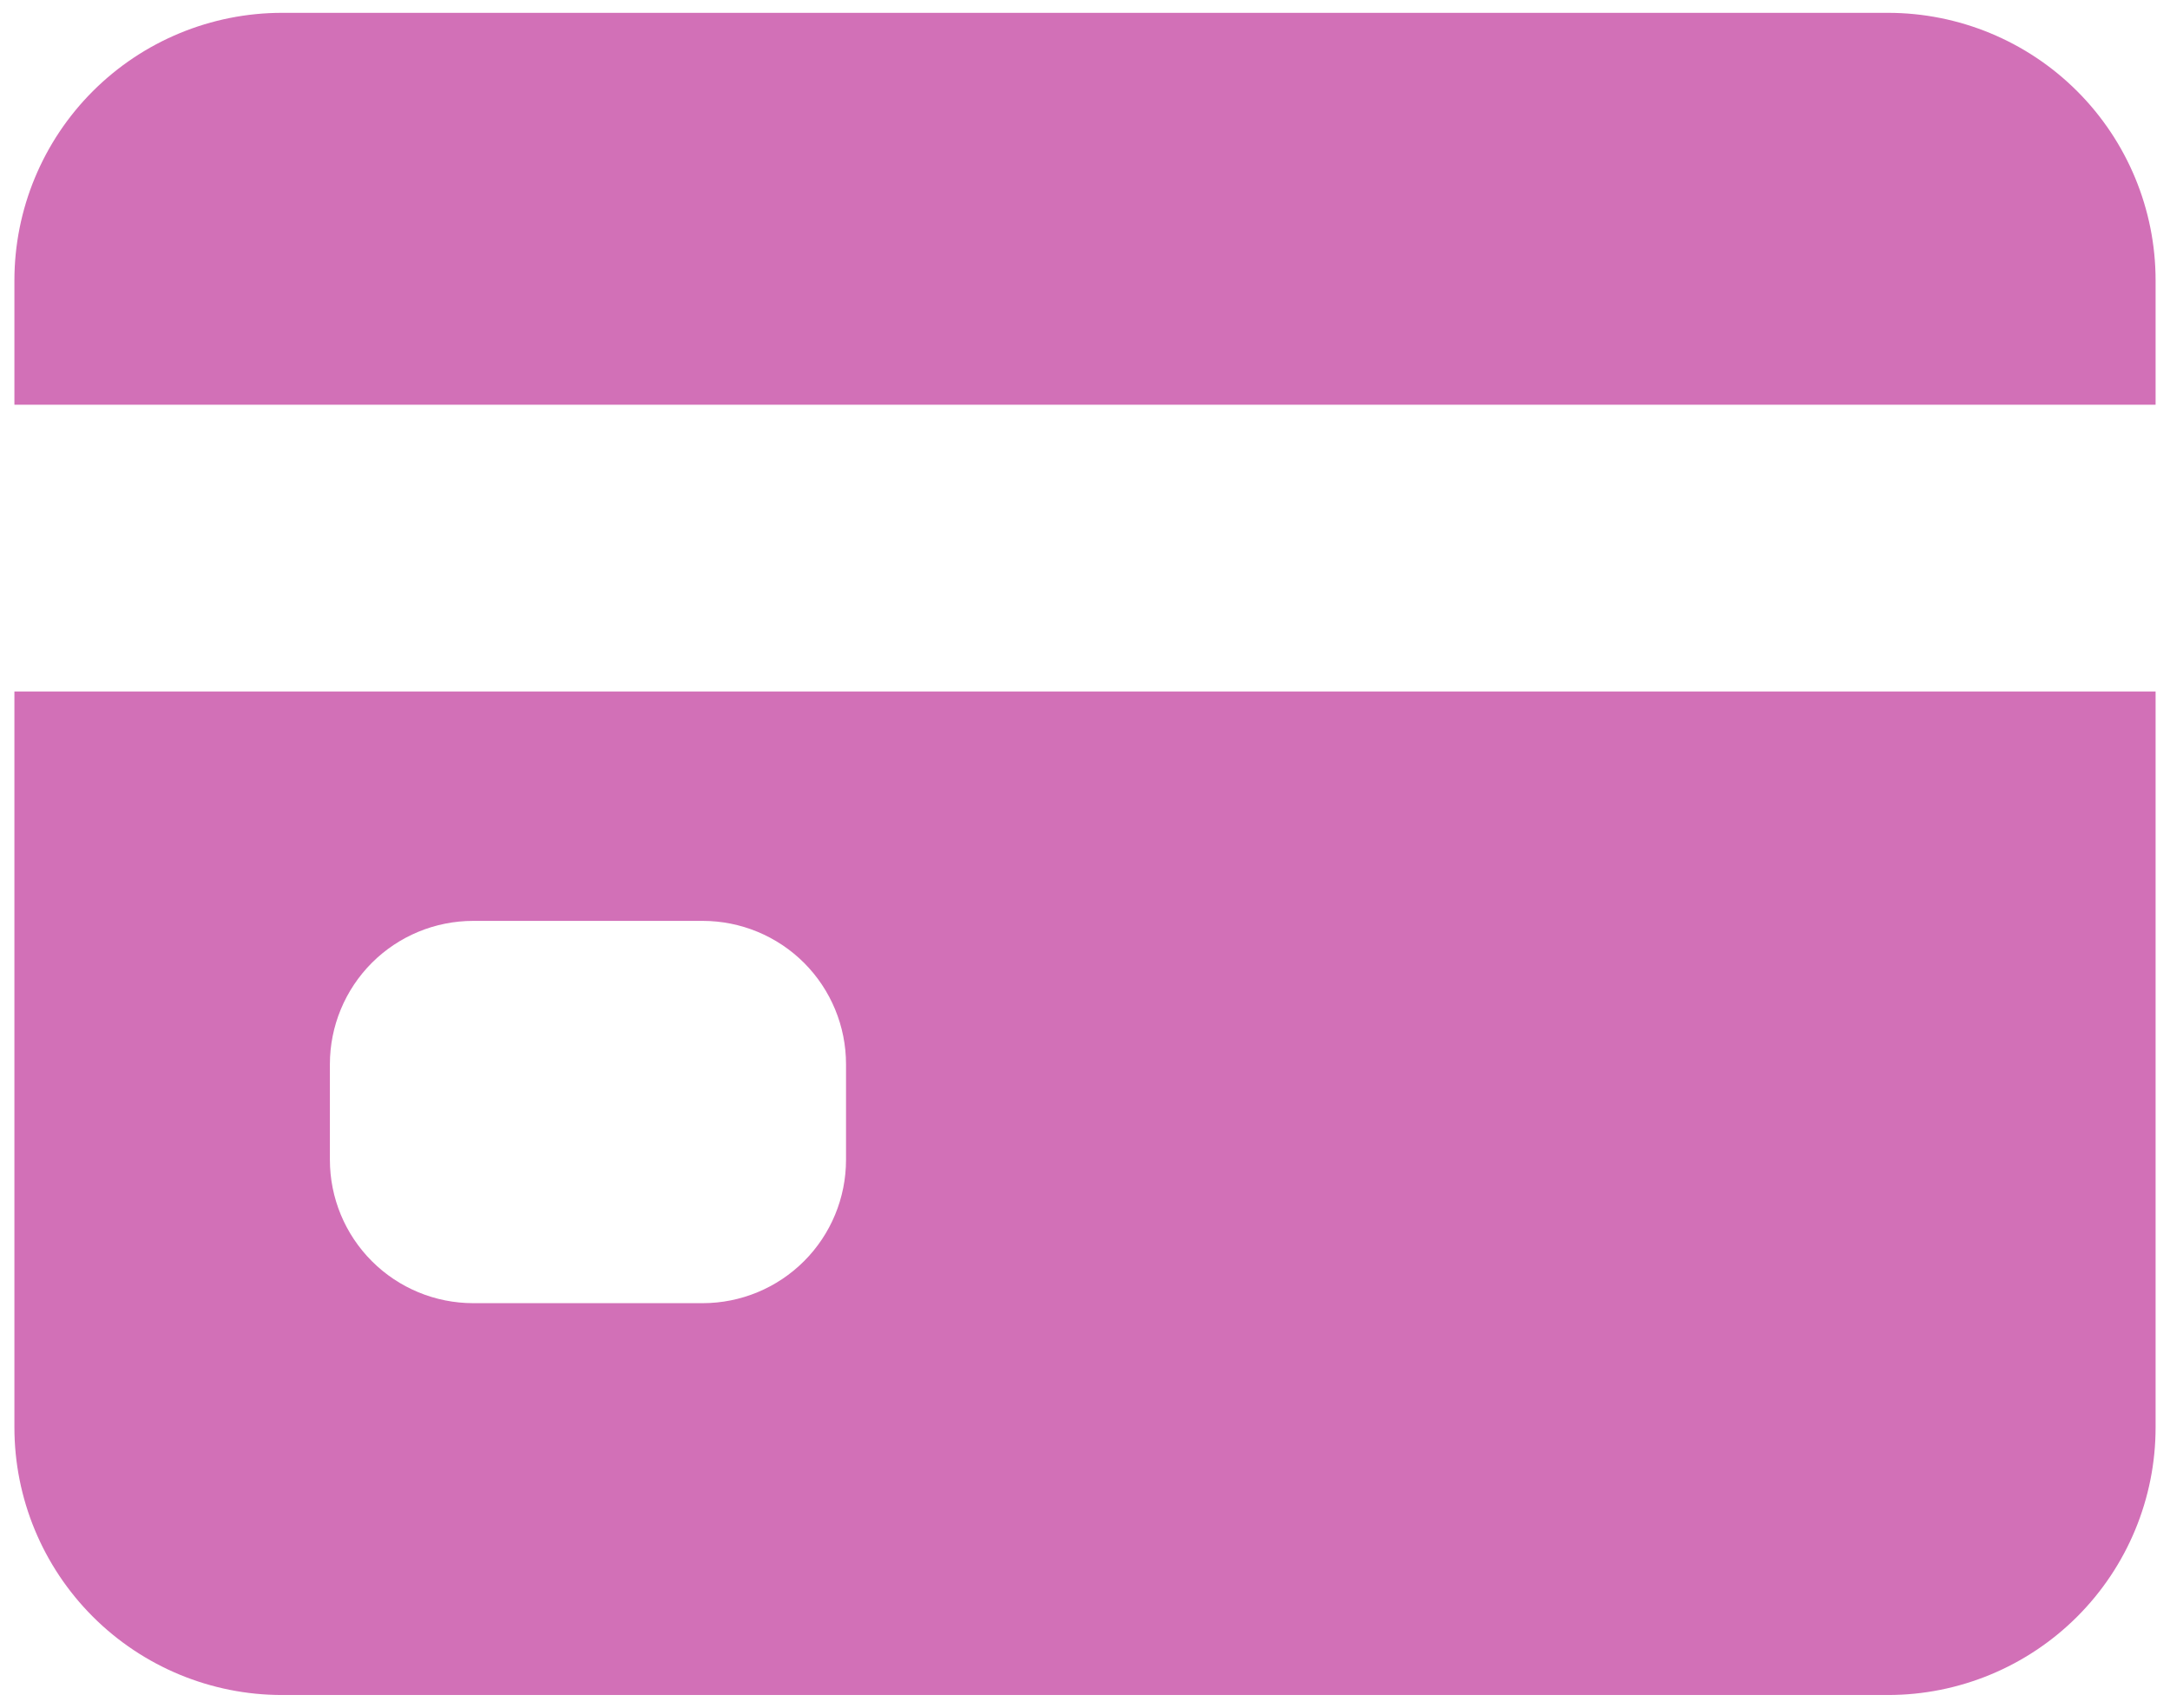 <svg width="47" height="37" viewBox="0 0 47 37" fill="none" xmlns="http://www.w3.org/2000/svg">
<path d="M0.312 30.92C0.312 32.458 0.923 33.932 2.01 35.019C3.097 36.106 4.572 36.717 6.109 36.717H40.891C42.428 36.717 43.903 36.106 44.99 35.019C46.077 33.932 46.688 32.458 46.688 30.92V14.979H0.312V30.92ZM7.145 23.053C7.145 22.23 7.472 21.44 8.054 20.857C8.636 20.275 9.426 19.948 10.25 19.948H15.219C16.042 19.948 16.832 20.275 17.415 20.857C17.997 21.44 18.324 22.23 18.324 23.053V25.123C18.324 25.947 17.997 26.737 17.415 27.319C16.832 27.902 16.042 28.229 15.219 28.229H10.25C9.426 28.229 8.636 27.902 8.054 27.319C7.472 26.737 7.145 25.947 7.145 25.123V23.053Z" fill="#D270B7"/>
<path d="M40.891 0.278H6.109C4.572 0.278 3.097 0.889 2.01 1.976C0.923 3.063 0.312 4.538 0.312 6.075V8.767H46.688V6.075C46.688 4.538 46.077 3.063 44.99 1.976C43.903 0.889 42.428 0.278 40.891 0.278Z" fill="#D270B7"/>
</svg>

